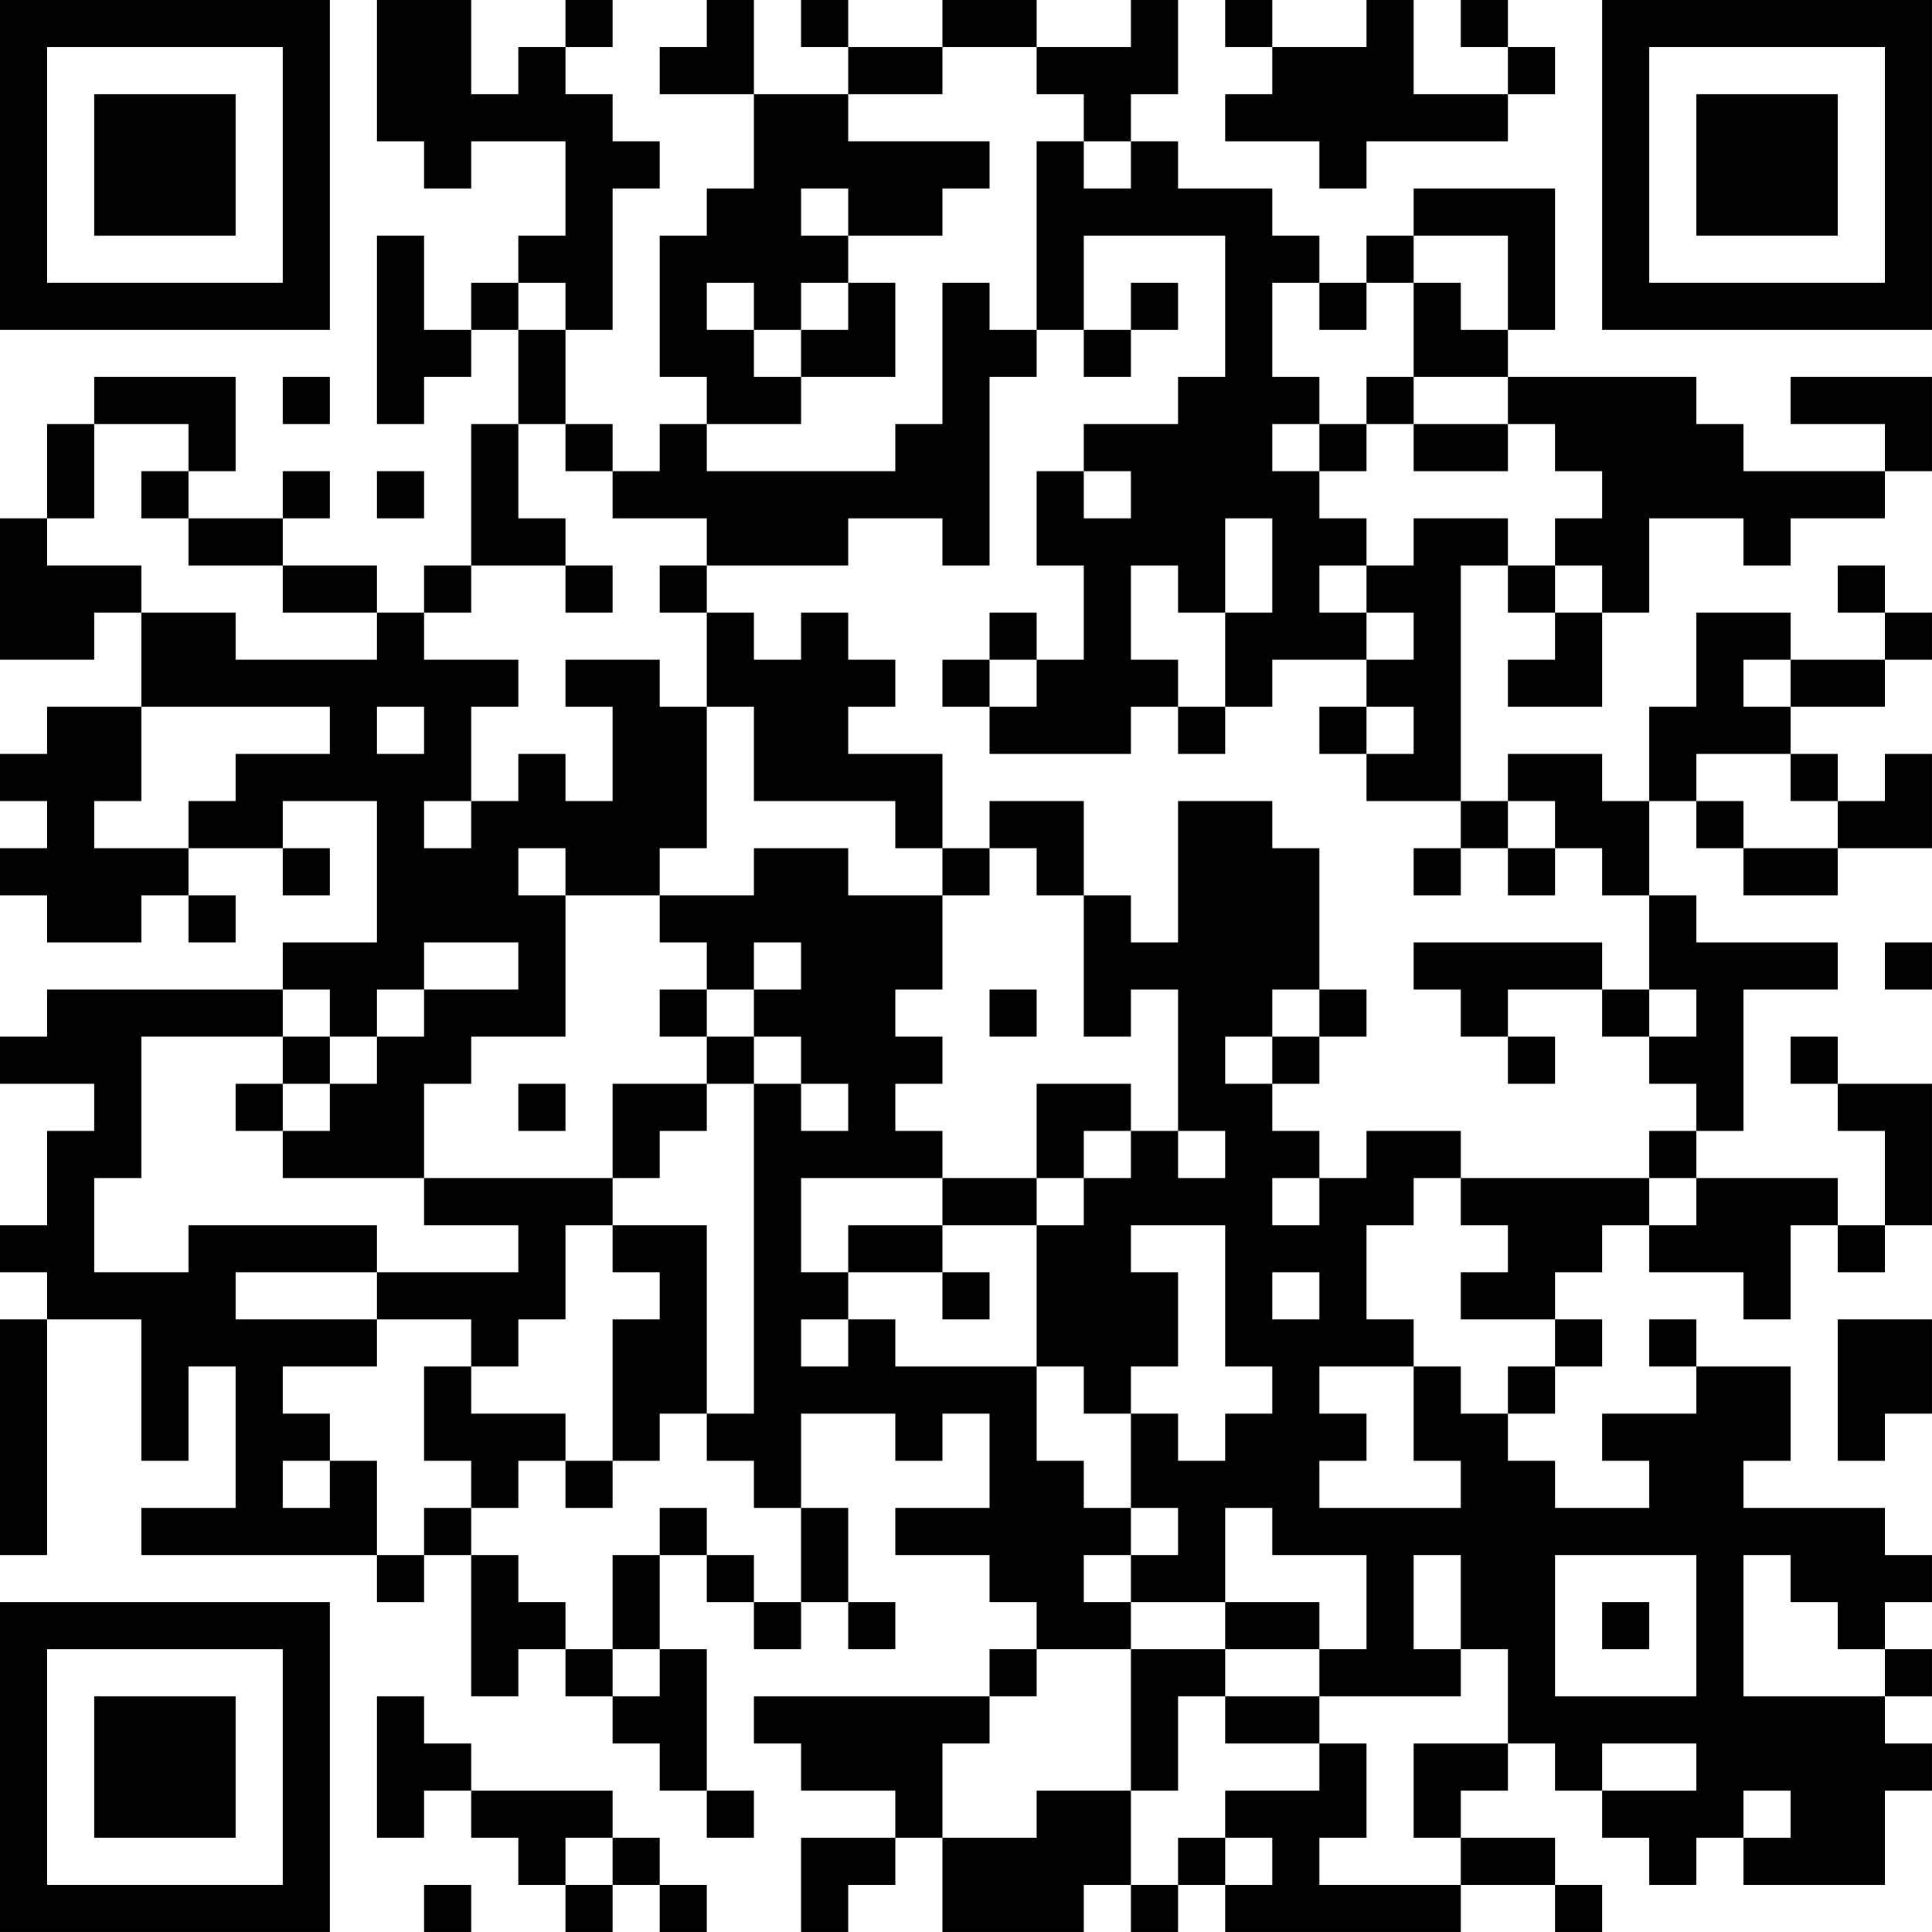 <?xml version="1.0" encoding="UTF-8"?>
<svg xmlns="http://www.w3.org/2000/svg" version="1.1" width="200" height="200" viewBox="0 0 200 200"><rect x="0" y="0" width="200" height="200" fill="#ffffff"/><g transform="scale(4.878)"><g transform="translate(0,0)"><path fill-rule="evenodd" d="M8 0L8 3L9 3L9 4L10 4L10 3L12 3L12 5L11 5L11 6L10 6L10 7L9 7L9 5L8 5L8 9L9 9L9 8L10 8L10 7L11 7L11 9L10 9L10 12L9 12L9 13L8 13L8 12L6 12L6 11L7 11L7 10L6 10L6 11L4 11L4 10L5 10L5 8L2 8L2 9L1 9L1 11L0 11L0 14L2 14L2 13L3 13L3 15L1 15L1 16L0 16L0 17L1 17L1 18L0 18L0 19L1 19L1 20L3 20L3 19L4 19L4 20L5 20L5 19L4 19L4 18L6 18L6 19L7 19L7 18L6 18L6 17L8 17L8 20L6 20L6 21L1 21L1 22L0 22L0 23L2 23L2 24L1 24L1 26L0 26L0 27L1 27L1 28L0 28L0 33L1 33L1 28L3 28L3 31L4 31L4 29L5 29L5 32L3 32L3 33L8 33L8 34L9 34L9 33L10 33L10 36L11 36L11 35L12 35L12 36L13 36L13 37L14 37L14 38L15 38L15 39L16 39L16 38L15 38L15 35L14 35L14 33L15 33L15 34L16 34L16 35L17 35L17 34L18 34L18 35L19 35L19 34L18 34L18 32L17 32L17 30L19 30L19 31L20 31L20 30L21 30L21 32L19 32L19 33L21 33L21 34L22 34L22 35L21 35L21 36L16 36L16 37L17 37L17 38L19 38L19 39L17 39L17 41L18 41L18 40L19 40L19 39L20 39L20 41L23 41L23 40L24 40L24 41L25 41L25 40L26 40L26 41L31 41L31 40L33 40L33 41L34 41L34 40L33 40L33 39L31 39L31 38L32 38L32 37L33 37L33 38L34 38L34 39L35 39L35 40L36 40L36 39L37 39L37 40L40 40L40 38L41 38L41 37L40 37L40 36L41 36L41 35L40 35L40 34L41 34L41 33L40 33L40 32L37 32L37 31L38 31L38 29L36 29L36 28L35 28L35 29L36 29L36 30L34 30L34 31L35 31L35 32L33 32L33 31L32 31L32 30L33 30L33 29L34 29L34 28L33 28L33 27L34 27L34 26L35 26L35 27L37 27L37 28L38 28L38 26L39 26L39 27L40 27L40 26L41 26L41 23L39 23L39 22L38 22L38 23L39 23L39 24L40 24L40 26L39 26L39 25L36 25L36 24L37 24L37 21L39 21L39 20L36 20L36 19L35 19L35 17L36 17L36 18L37 18L37 19L39 19L39 18L41 18L41 16L40 16L40 17L39 17L39 16L38 16L38 15L40 15L40 14L41 14L41 13L40 13L40 12L39 12L39 13L40 13L40 14L38 14L38 13L36 13L36 15L35 15L35 17L34 17L34 16L32 16L32 17L31 17L31 12L32 12L32 13L33 13L33 14L32 14L32 15L34 15L34 13L35 13L35 11L37 11L37 12L38 12L38 11L40 11L40 10L41 10L41 8L38 8L38 9L40 9L40 10L37 10L37 9L36 9L36 8L32 8L32 7L33 7L33 4L30 4L30 5L29 5L29 6L28 6L28 5L27 5L27 4L25 4L25 3L24 3L24 2L25 2L25 0L24 0L24 1L22 1L22 0L20 0L20 1L18 1L18 0L17 0L17 1L18 1L18 2L16 2L16 0L15 0L15 1L14 1L14 2L16 2L16 4L15 4L15 5L14 5L14 8L15 8L15 9L14 9L14 10L13 10L13 9L12 9L12 7L13 7L13 4L14 4L14 3L13 3L13 2L12 2L12 1L13 1L13 0L12 0L12 1L11 1L11 2L10 2L10 0ZM26 0L26 1L27 1L27 2L26 2L26 3L28 3L28 4L29 4L29 3L32 3L32 2L33 2L33 1L32 1L32 0L31 0L31 1L32 1L32 2L30 2L30 0L29 0L29 1L27 1L27 0ZM20 1L20 2L18 2L18 3L21 3L21 4L20 4L20 5L18 5L18 4L17 4L17 5L18 5L18 6L17 6L17 7L16 7L16 6L15 6L15 7L16 7L16 8L17 8L17 9L15 9L15 10L19 10L19 9L20 9L20 6L21 6L21 7L22 7L22 8L21 8L21 12L20 12L20 11L18 11L18 12L15 12L15 11L13 11L13 10L12 10L12 9L11 9L11 11L12 11L12 12L10 12L10 13L9 13L9 14L11 14L11 15L10 15L10 17L9 17L9 18L10 18L10 17L11 17L11 16L12 16L12 17L13 17L13 15L12 15L12 14L14 14L14 15L15 15L15 18L14 18L14 19L12 19L12 18L11 18L11 19L12 19L12 22L10 22L10 23L9 23L9 25L6 25L6 24L7 24L7 23L8 23L8 22L9 22L9 21L11 21L11 20L9 20L9 21L8 21L8 22L7 22L7 21L6 21L6 22L3 22L3 25L2 25L2 27L4 27L4 26L8 26L8 27L5 27L5 28L8 28L8 29L6 29L6 30L7 30L7 31L6 31L6 32L7 32L7 31L8 31L8 33L9 33L9 32L10 32L10 33L11 33L11 34L12 34L12 35L13 35L13 36L14 36L14 35L13 35L13 33L14 33L14 32L15 32L15 33L16 33L16 34L17 34L17 32L16 32L16 31L15 31L15 30L16 30L16 23L17 23L17 24L18 24L18 23L17 23L17 22L16 22L16 21L17 21L17 20L16 20L16 21L15 21L15 20L14 20L14 19L16 19L16 18L18 18L18 19L20 19L20 21L19 21L19 22L20 22L20 23L19 23L19 24L20 24L20 25L17 25L17 27L18 27L18 28L17 28L17 29L18 29L18 28L19 28L19 29L22 29L22 31L23 31L23 32L24 32L24 33L23 33L23 34L24 34L24 35L22 35L22 36L21 36L21 37L20 37L20 39L22 39L22 38L24 38L24 40L25 40L25 39L26 39L26 40L27 40L27 39L26 39L26 38L28 38L28 37L29 37L29 39L28 39L28 40L31 40L31 39L30 39L30 37L32 37L32 35L31 35L31 33L30 33L30 35L31 35L31 36L28 36L28 35L29 35L29 33L27 33L27 32L26 32L26 34L24 34L24 33L25 33L25 32L24 32L24 30L25 30L25 31L26 31L26 30L27 30L27 29L26 29L26 26L24 26L24 27L25 27L25 29L24 29L24 30L23 30L23 29L22 29L22 26L23 26L23 25L24 25L24 24L25 24L25 25L26 25L26 24L25 24L25 21L24 21L24 22L23 22L23 19L24 19L24 20L25 20L25 17L27 17L27 18L28 18L28 21L27 21L27 22L26 22L26 23L27 23L27 24L28 24L28 25L27 25L27 26L28 26L28 25L29 25L29 24L31 24L31 25L30 25L30 26L29 26L29 28L30 28L30 29L28 29L28 30L29 30L29 31L28 31L28 32L31 32L31 31L30 31L30 29L31 29L31 30L32 30L32 29L33 29L33 28L31 28L31 27L32 27L32 26L31 26L31 25L35 25L35 26L36 26L36 25L35 25L35 24L36 24L36 23L35 23L35 22L36 22L36 21L35 21L35 19L34 19L34 18L33 18L33 17L32 17L32 18L31 18L31 17L29 17L29 16L30 16L30 15L29 15L29 14L30 14L30 13L29 13L29 12L30 12L30 11L32 11L32 12L33 12L33 13L34 13L34 12L33 12L33 11L34 11L34 10L33 10L33 9L32 9L32 8L30 8L30 6L31 6L31 7L32 7L32 5L30 5L30 6L29 6L29 7L28 7L28 6L27 6L27 8L28 8L28 9L27 9L27 10L28 10L28 11L29 11L29 12L28 12L28 13L29 13L29 14L27 14L27 15L26 15L26 13L27 13L27 11L26 11L26 13L25 13L25 12L24 12L24 14L25 14L25 15L24 15L24 16L21 16L21 15L22 15L22 14L23 14L23 12L22 12L22 10L23 10L23 11L24 11L24 10L23 10L23 9L25 9L25 8L26 8L26 5L23 5L23 7L22 7L22 3L23 3L23 4L24 4L24 3L23 3L23 2L22 2L22 1ZM11 6L11 7L12 7L12 6ZM18 6L18 7L17 7L17 8L19 8L19 6ZM24 6L24 7L23 7L23 8L24 8L24 7L25 7L25 6ZM6 8L6 9L7 9L7 8ZM29 8L29 9L28 9L28 10L29 10L29 9L30 9L30 10L32 10L32 9L30 9L30 8ZM2 9L2 11L1 11L1 12L3 12L3 13L5 13L5 14L8 14L8 13L6 13L6 12L4 12L4 11L3 11L3 10L4 10L4 9ZM8 10L8 11L9 11L9 10ZM12 12L12 13L13 13L13 12ZM14 12L14 13L15 13L15 15L16 15L16 17L19 17L19 18L20 18L20 19L21 19L21 18L22 18L22 19L23 19L23 17L21 17L21 18L20 18L20 16L18 16L18 15L19 15L19 14L18 14L18 13L17 13L17 14L16 14L16 13L15 13L15 12ZM21 13L21 14L20 14L20 15L21 15L21 14L22 14L22 13ZM37 14L37 15L38 15L38 14ZM3 15L3 17L2 17L2 18L4 18L4 17L5 17L5 16L7 16L7 15ZM8 15L8 16L9 16L9 15ZM25 15L25 16L26 16L26 15ZM28 15L28 16L29 16L29 15ZM36 16L36 17L37 17L37 18L39 18L39 17L38 17L38 16ZM30 18L30 19L31 19L31 18ZM32 18L32 19L33 19L33 18ZM30 20L30 21L31 21L31 22L32 22L32 23L33 23L33 22L32 22L32 21L34 21L34 22L35 22L35 21L34 21L34 20ZM40 20L40 21L41 21L41 20ZM14 21L14 22L15 22L15 23L13 23L13 25L9 25L9 26L11 26L11 27L8 27L8 28L10 28L10 29L9 29L9 31L10 31L10 32L11 32L11 31L12 31L12 32L13 32L13 31L14 31L14 30L15 30L15 26L13 26L13 25L14 25L14 24L15 24L15 23L16 23L16 22L15 22L15 21ZM21 21L21 22L22 22L22 21ZM28 21L28 22L27 22L27 23L28 23L28 22L29 22L29 21ZM6 22L6 23L5 23L5 24L6 24L6 23L7 23L7 22ZM11 23L11 24L12 24L12 23ZM22 23L22 25L20 25L20 26L18 26L18 27L20 27L20 28L21 28L21 27L20 27L20 26L22 26L22 25L23 25L23 24L24 24L24 23ZM12 26L12 28L11 28L11 29L10 29L10 30L12 30L12 31L13 31L13 28L14 28L14 27L13 27L13 26ZM27 27L27 28L28 28L28 27ZM39 28L39 31L40 31L40 30L41 30L41 28ZM33 33L33 36L36 36L36 33ZM37 33L37 36L40 36L40 35L39 35L39 34L38 34L38 33ZM26 34L26 35L24 35L24 38L25 38L25 36L26 36L26 37L28 37L28 36L26 36L26 35L28 35L28 34ZM34 34L34 35L35 35L35 34ZM8 36L8 39L9 39L9 38L10 38L10 39L11 39L11 40L12 40L12 41L13 41L13 40L14 40L14 41L15 41L15 40L14 40L14 39L13 39L13 38L10 38L10 37L9 37L9 36ZM34 37L34 38L36 38L36 37ZM37 38L37 39L38 39L38 38ZM12 39L12 40L13 40L13 39ZM9 40L9 41L10 41L10 40ZM0 0L0 7L7 7L7 0ZM1 1L1 6L6 6L6 1ZM2 2L2 5L5 5L5 2ZM34 0L34 7L41 7L41 0ZM35 1L35 6L40 6L40 1ZM36 2L36 5L39 5L39 2ZM0 34L0 41L7 41L7 34ZM1 35L1 40L6 40L6 35ZM2 36L2 39L5 39L5 36Z" fill="#000000"/></g></g></svg>
